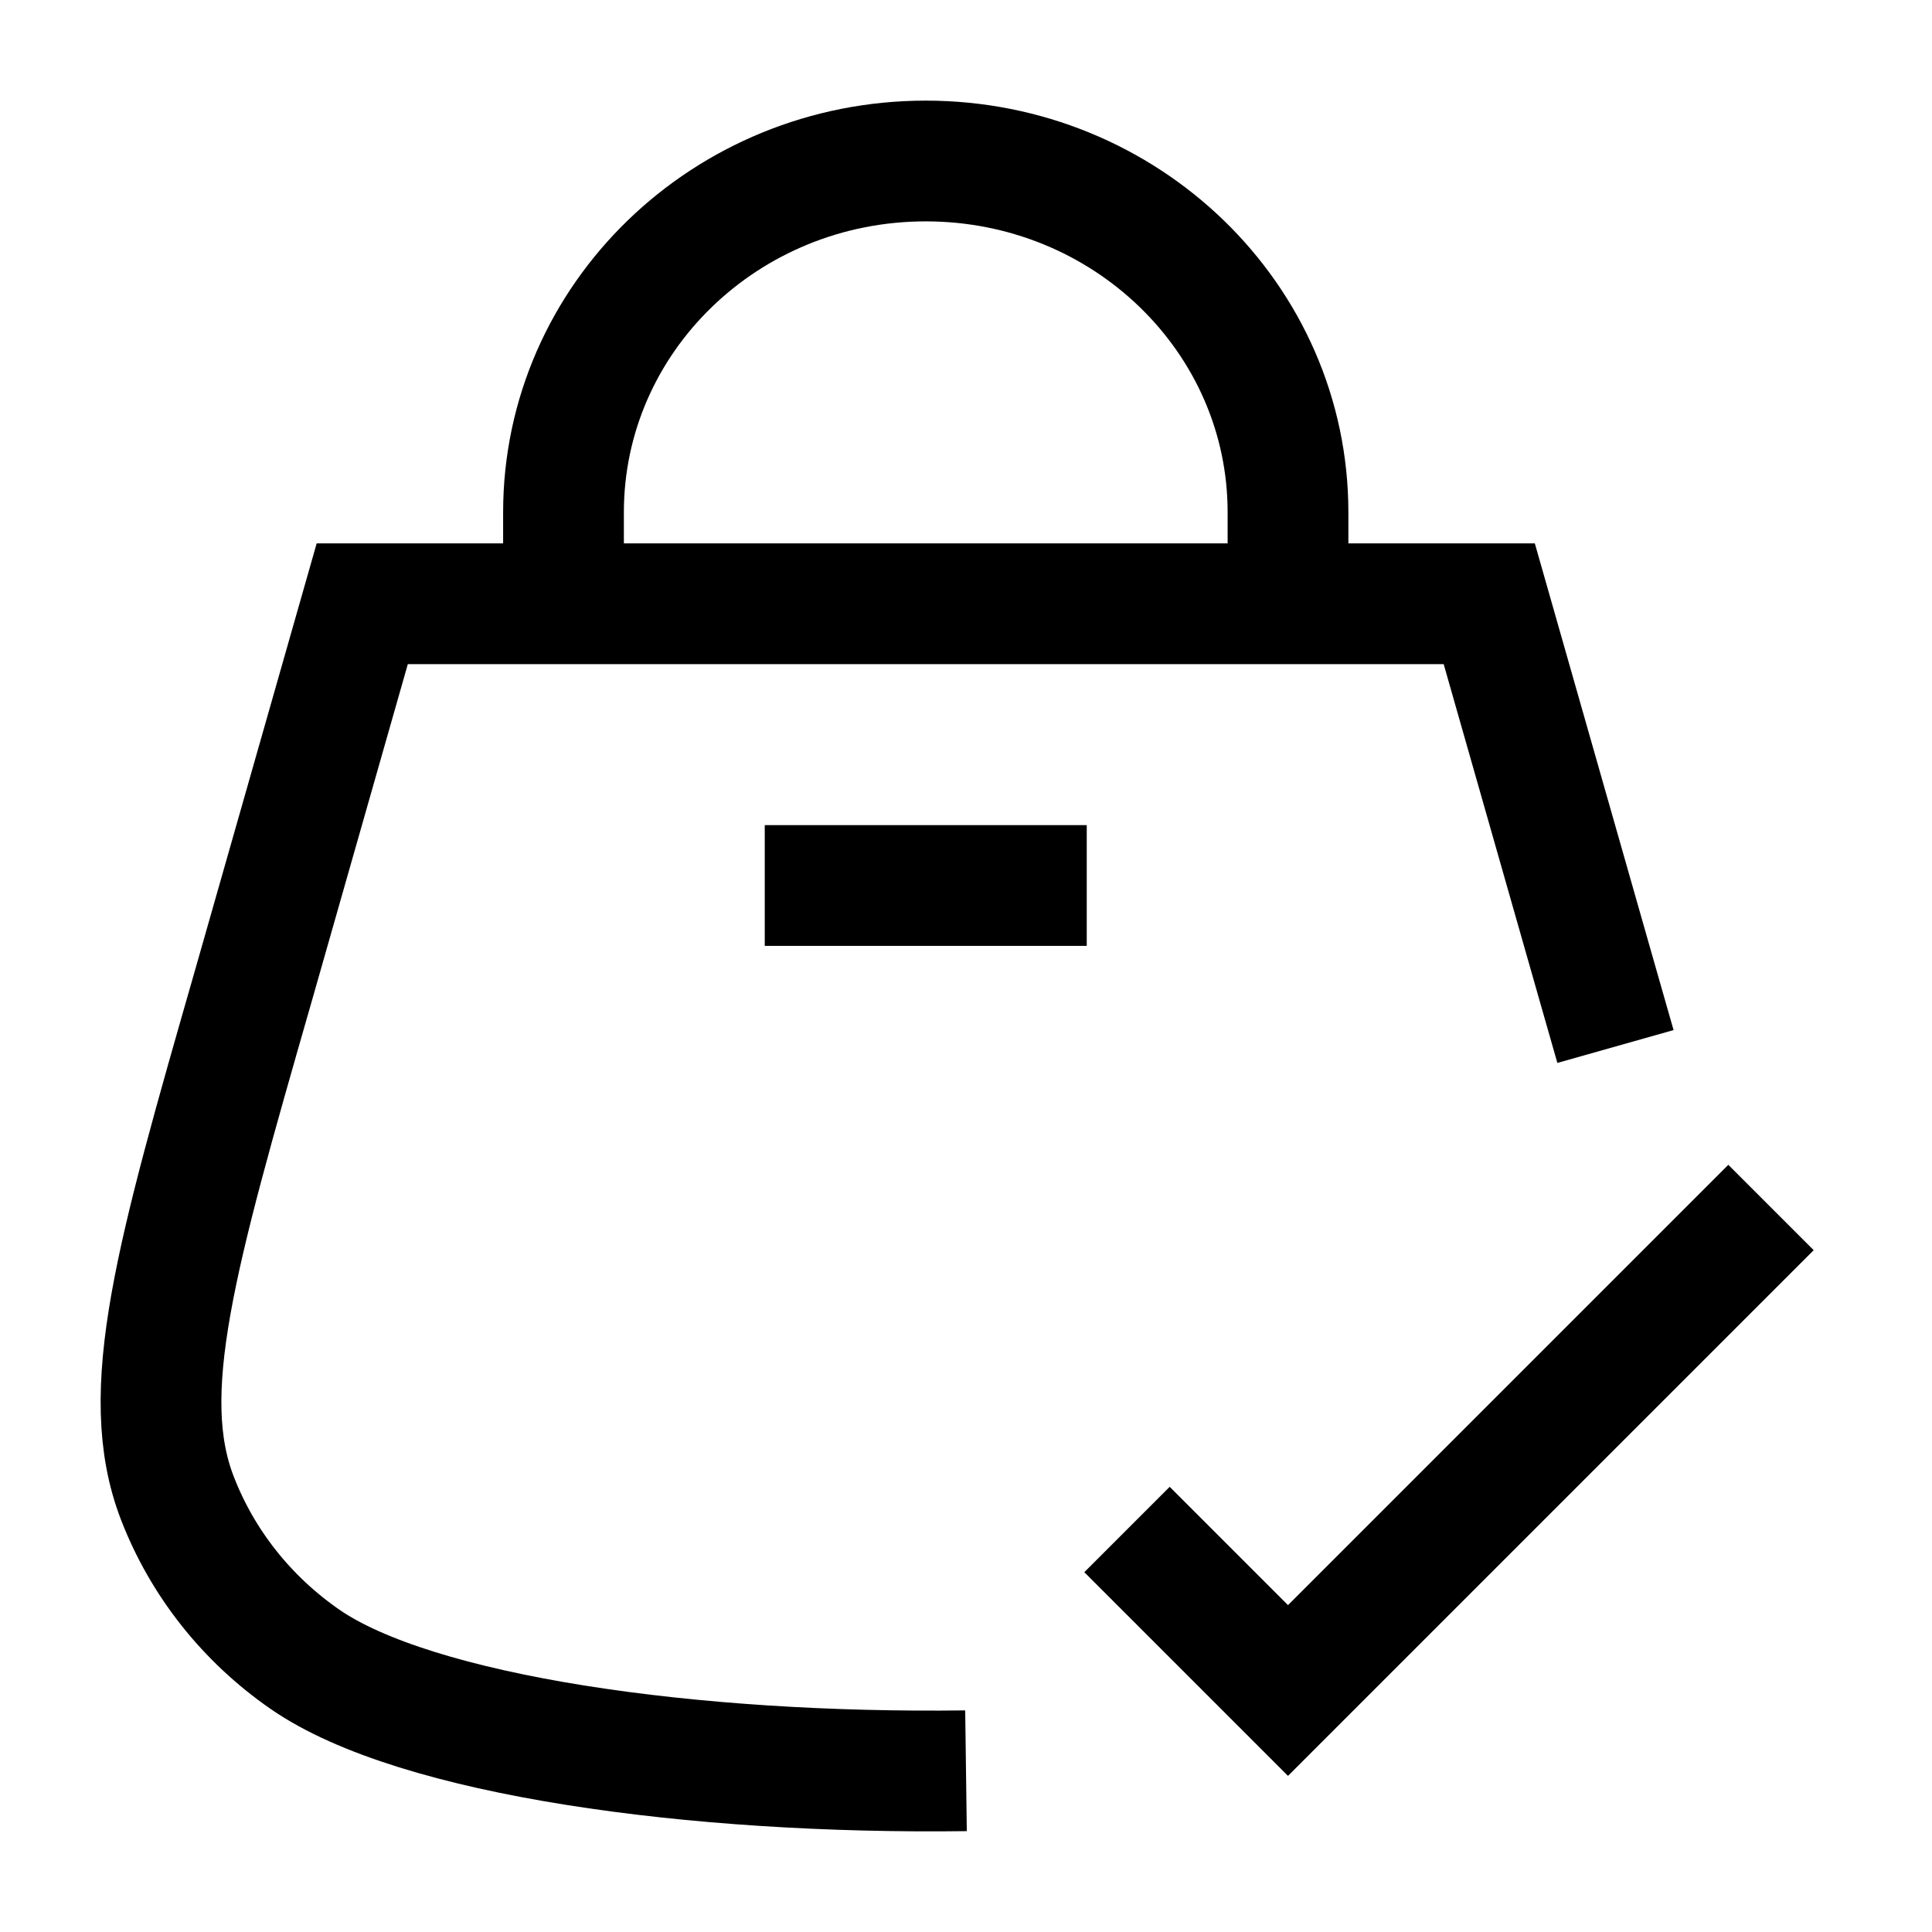 <svg width="24" height="24" viewBox="0 0 24 24" fill="none" xmlns="http://www.w3.org/2000/svg">
    <path d="M7 7.5V6.364C7 3.954 9.015 2 11.5 2C13.985 2 16 3.954 16 6.364V7.5" stroke="currentColor" stroke-width="1.5"/>
    <path d="M20.068 13C19.999 12.756 19.926 12.502 19.85 12.237L18.5 7.5H4.5L3.15 12.237C2.181 15.614 1.697 17.303 2.204 18.612C2.514 19.414 3.064 20.11 3.785 20.61C5.164 21.568 8.633 22.042 12 21.997" stroke="currentColor" stroke-width="1.5"/>
    <path d="M9.5 11H13.5" stroke="currentColor" stroke-width="1.5"/>
    <path d="M14 19L16 21L22 15" stroke="currentColor" stroke-width="1.5"/>
</svg>
